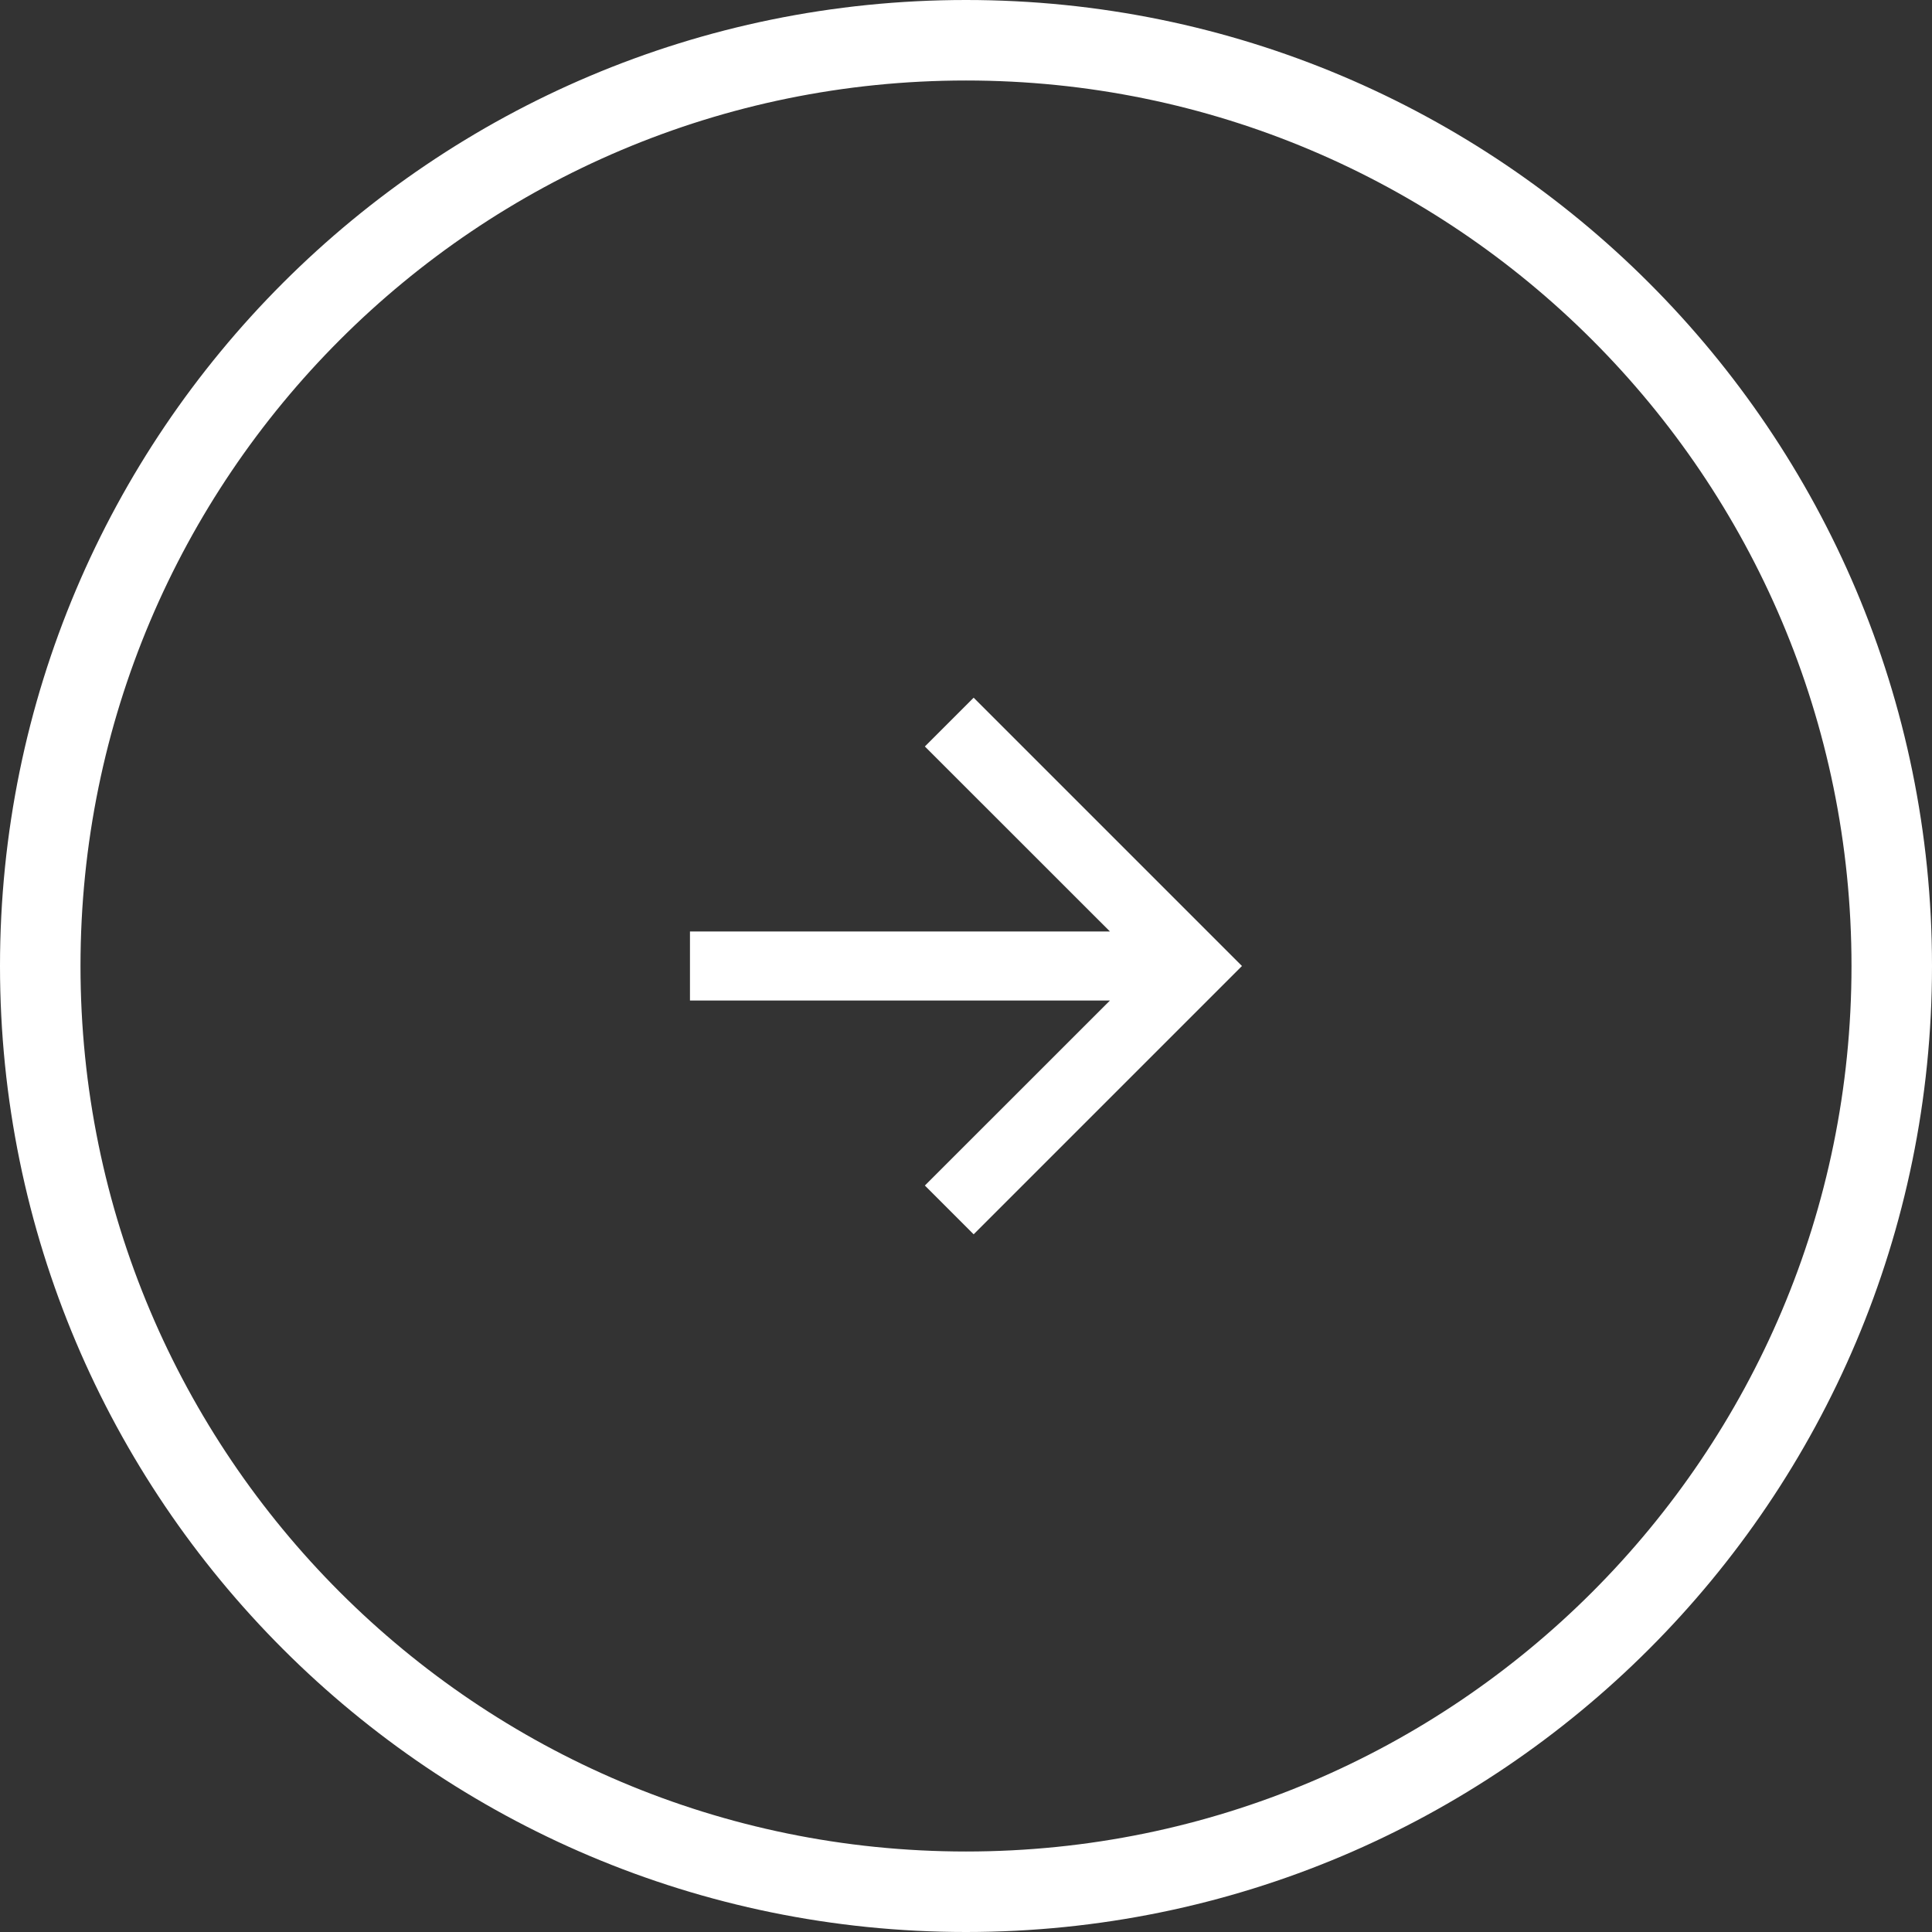 <svg width="24" height="24" viewBox="0 0 24 24" fill="none" xmlns="http://www.w3.org/2000/svg">
  <rect x="0" y="0" width="24" height="24" fill="#333333" stroke="none"/>
  <path d="M0.5 12C0.5 5.649 5.649 0.5 12 0.5C18.351 0.5 23.5 5.649 23.5 12C23.5 18.351 18.351 23.5 12 23.5C5.649 23.5 0.5 18.351 0.5 12Z" stroke="white"/>
  <g clip-path="url(#clip0_222_6393)">
    <path d="M13.788 11.571L11.489 9.273L12.095 8.667L15.428 12L12.095 15.333L11.489 14.727L13.788 12.429H8.571V11.571H13.788Z" fill="white"/>
  </g>
  <defs>
    <clipPath id="clip0_222_6393">
      <rect width="24" height="24" fill="white" transform="translate(6.857 6.857)"/>
    </clipPath>
  </defs>
</svg>

